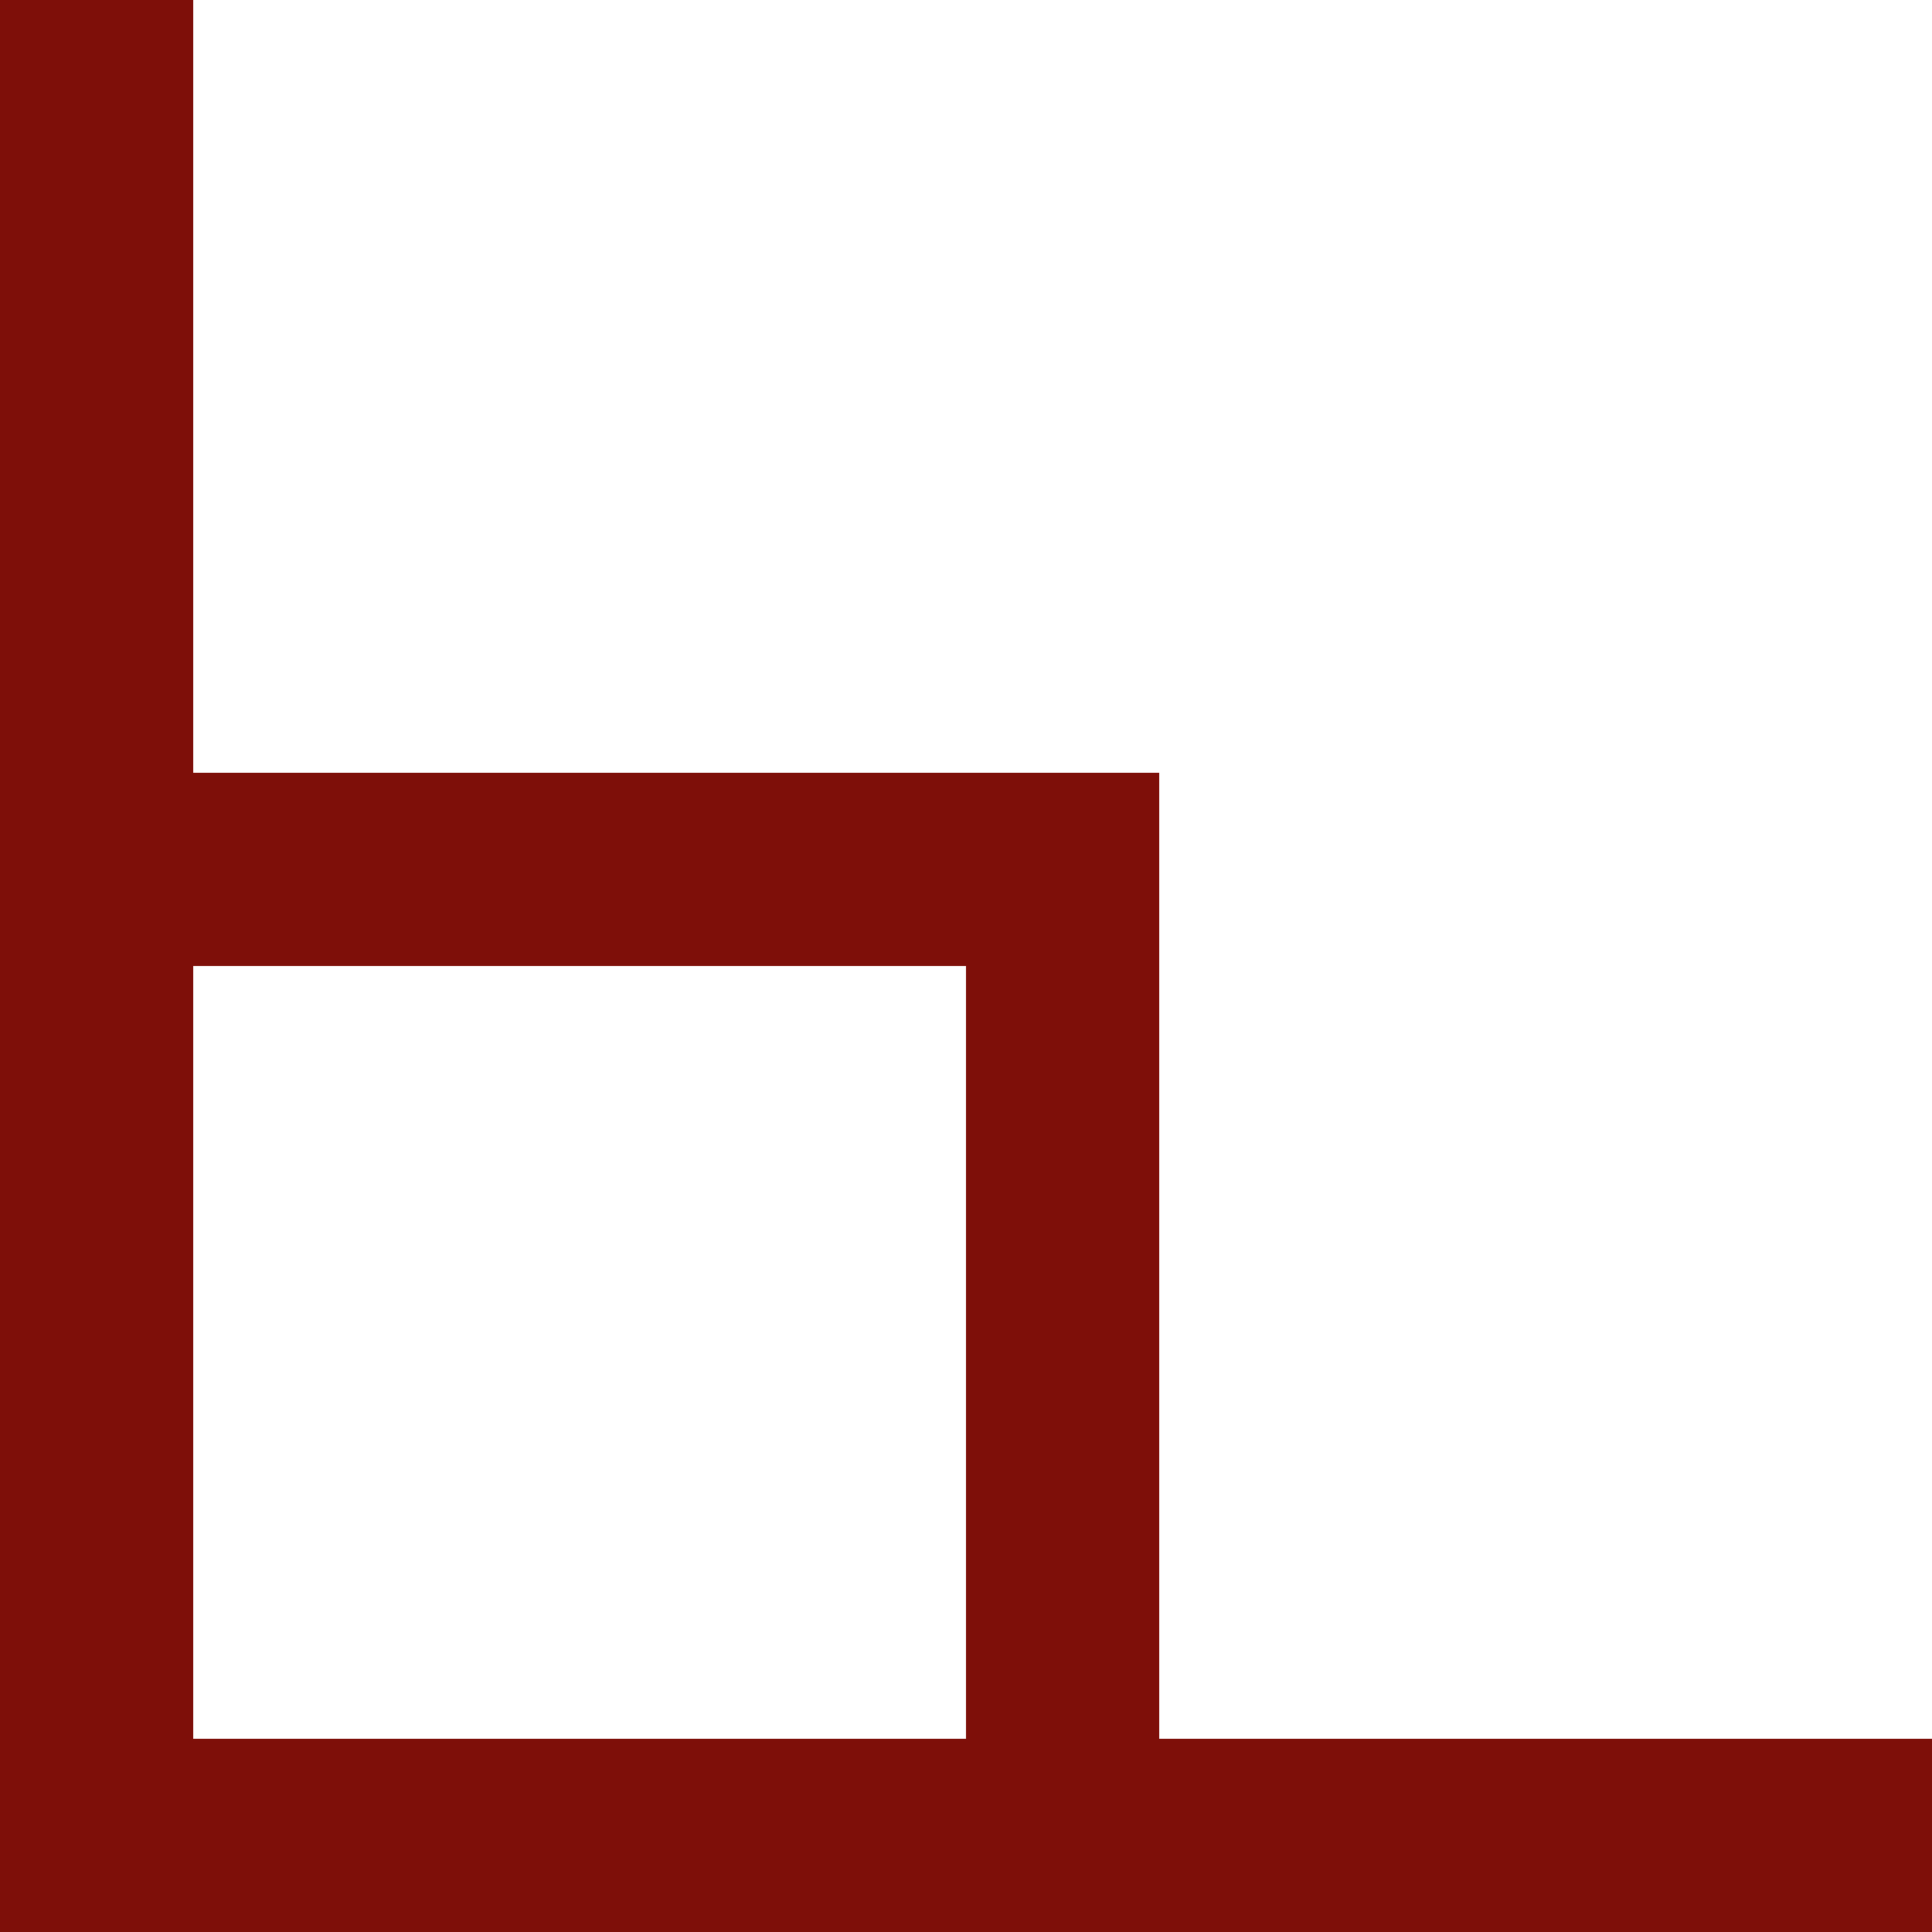<svg xmlns="http://www.w3.org/2000/svg" viewBox="0 0 10 10"><rect x="0" y="0" width="10" height="10" fill="#808080" stroke="none"/><defs><style>.cls-1{fill:#fff;}.cls-2{fill:#7e0f09;}</style></defs><title>list-topright</title><g id="レイヤー_1" data-name="レイヤー 1"><rect class="cls-1" width="10" height="10" transform="translate(10 10) rotate(-180)"/><polygon class="cls-2" points="1 0 1 9 10 9 10 10 1 10 0 10 0 9 0 0 1 0"/><polygon class="cls-2" points="1 4 5 4 6 4 6 5 6 9 5 9 5 5 1 5 1 4"/></g></svg>